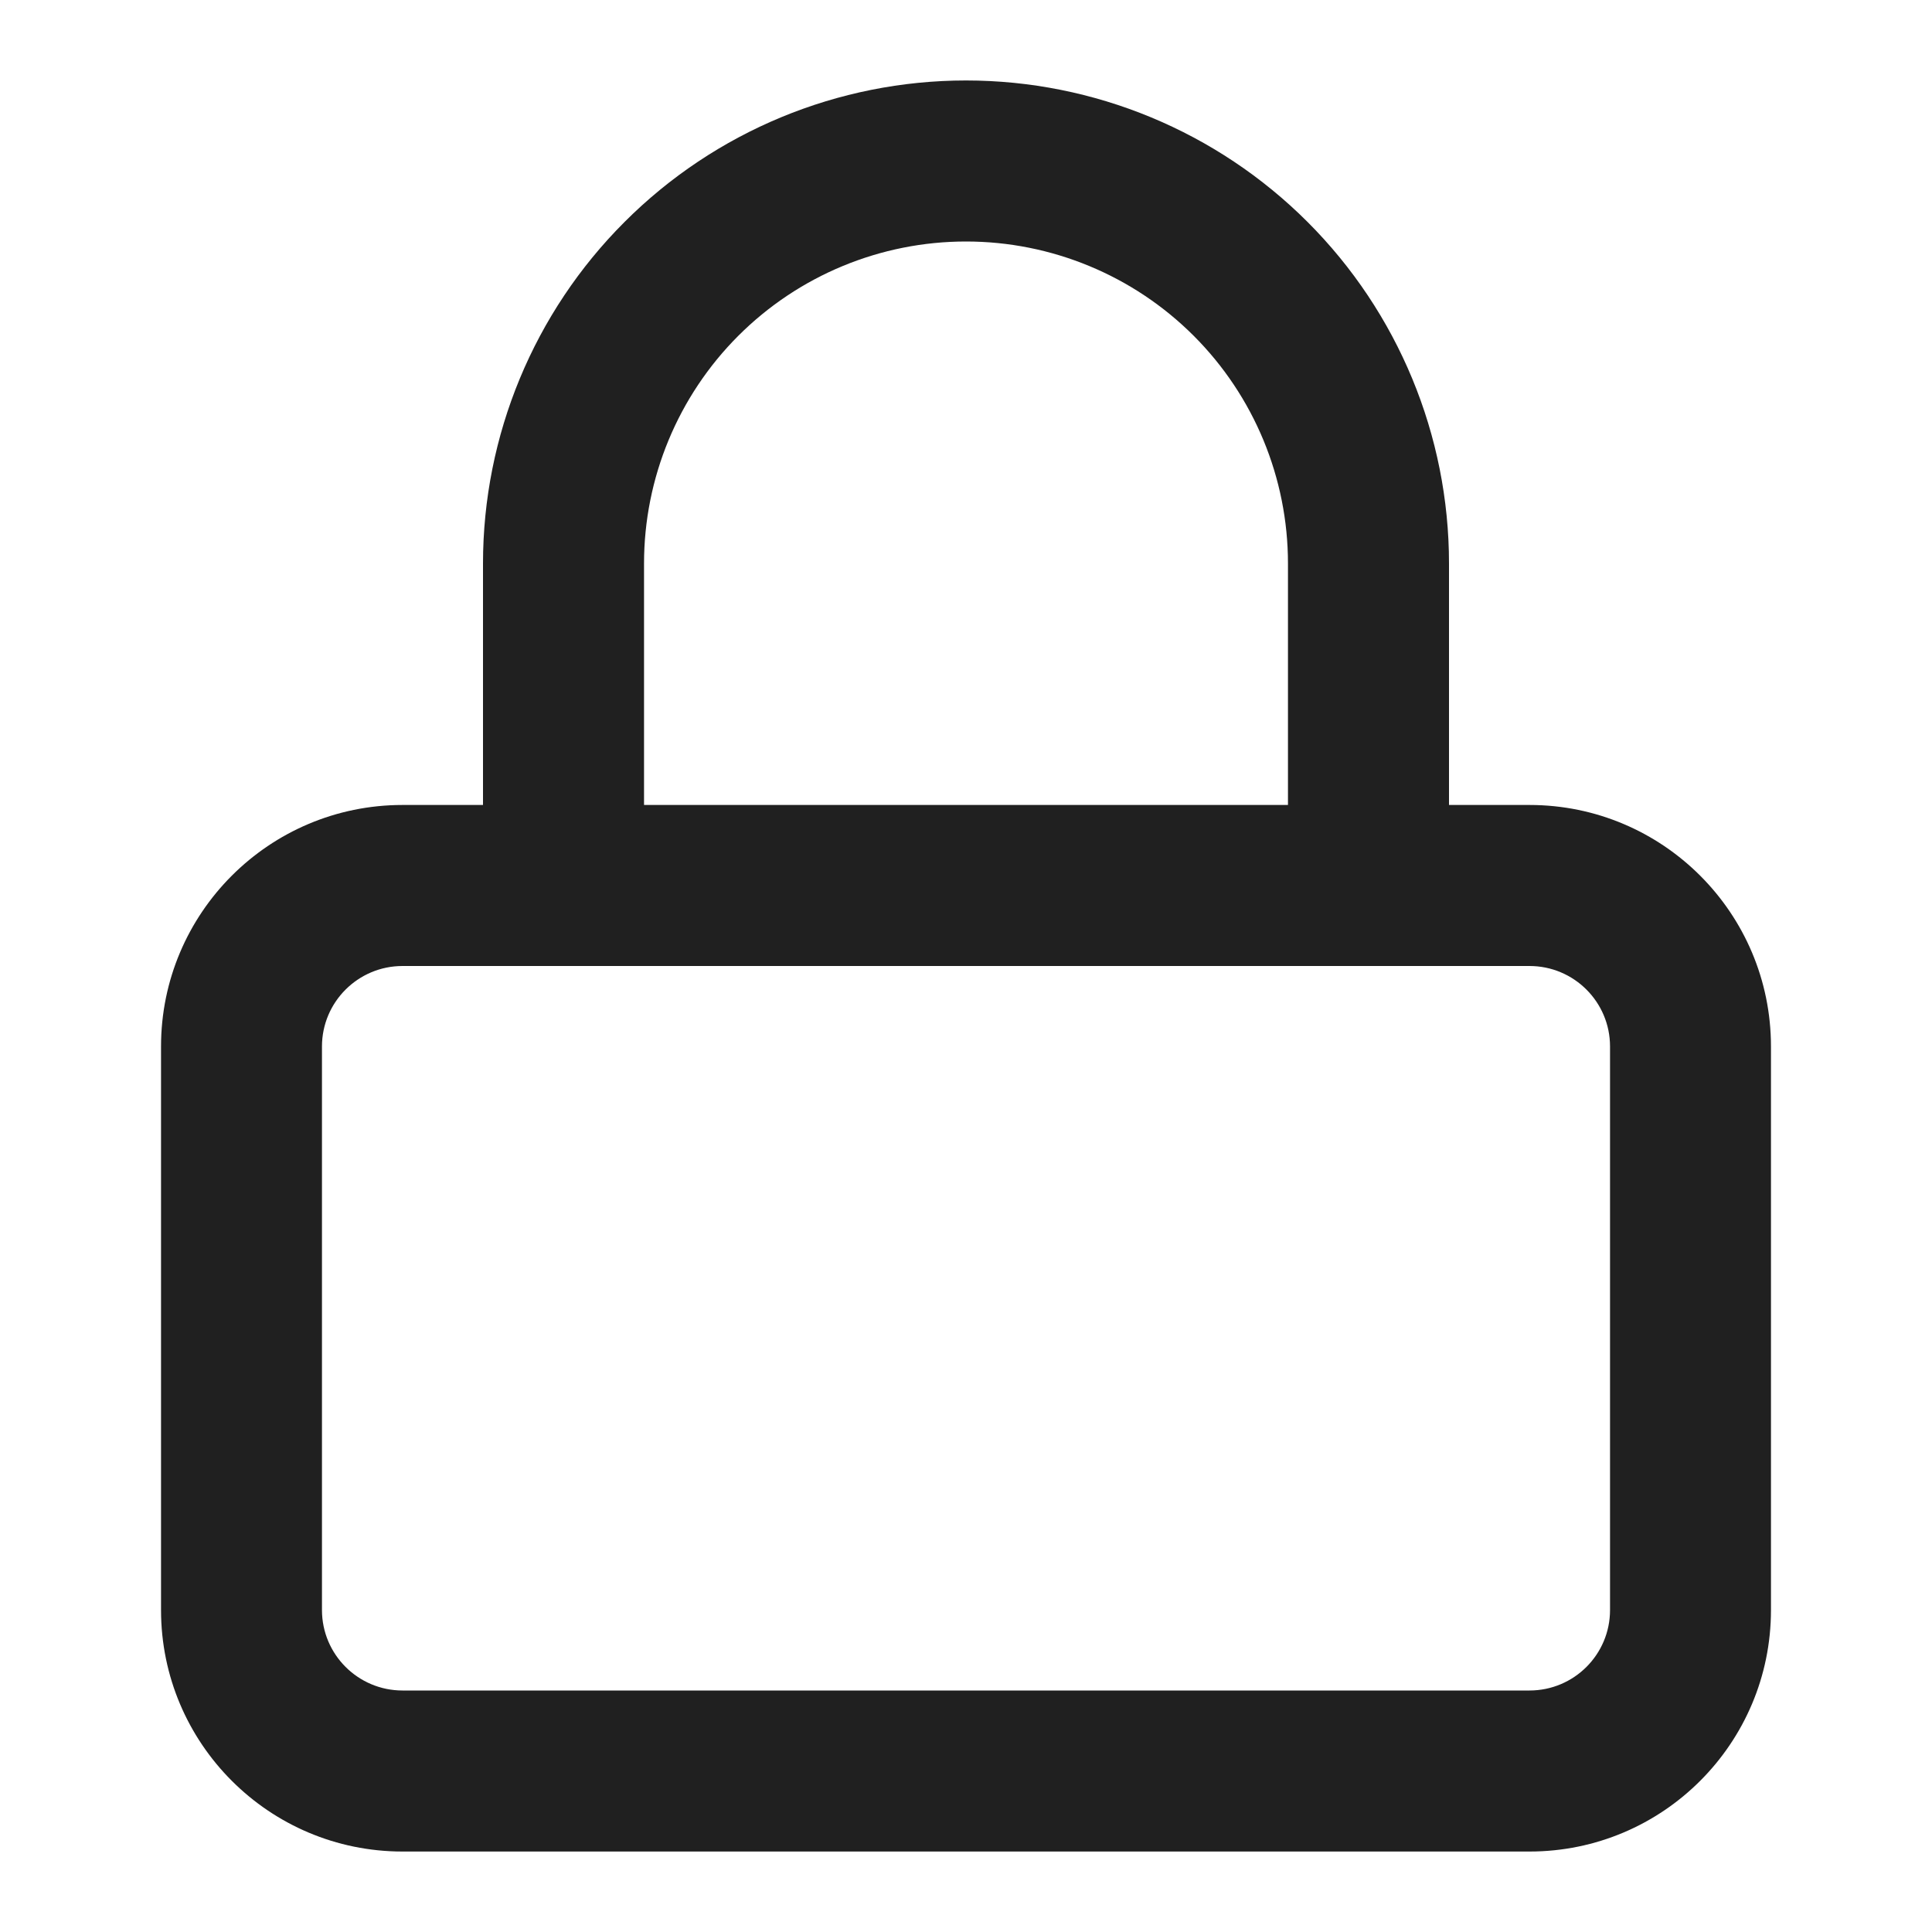 <svg width="20" height="20" viewBox="0 0 20 20" fill="none" xmlns="http://www.w3.org/2000/svg">
<path fill-rule="evenodd" clip-rule="evenodd" d="M10 2.5C9.116 2.5 8.268 2.851 7.643 3.476C7.018 4.101 6.667 4.949 6.667 5.833V8.333H13.333V5.833C13.333 4.949 12.982 4.101 12.357 3.476C11.732 2.851 10.884 2.5 10 2.5ZM15 8.333V5.833C15 4.507 14.473 3.235 13.536 2.298C12.598 1.36 11.326 0.833 10 0.833C8.674 0.833 7.402 1.36 6.465 2.298C5.527 3.235 5 4.507 5 5.833V8.333H4.167C2.786 8.333 1.667 9.453 1.667 10.833V16.667C1.667 18.047 2.786 19.167 4.167 19.167H15.833C17.214 19.167 18.333 18.047 18.333 16.667V10.833C18.333 9.453 17.214 8.333 15.833 8.333H15ZM4.167 10C3.707 10 3.333 10.373 3.333 10.833V16.667C3.333 17.127 3.707 17.5 4.167 17.5H15.833C16.294 17.5 16.667 17.127 16.667 16.667V10.833C16.667 10.373 16.294 10 15.833 10H4.167Z" fill="#202020"/>
</svg>
